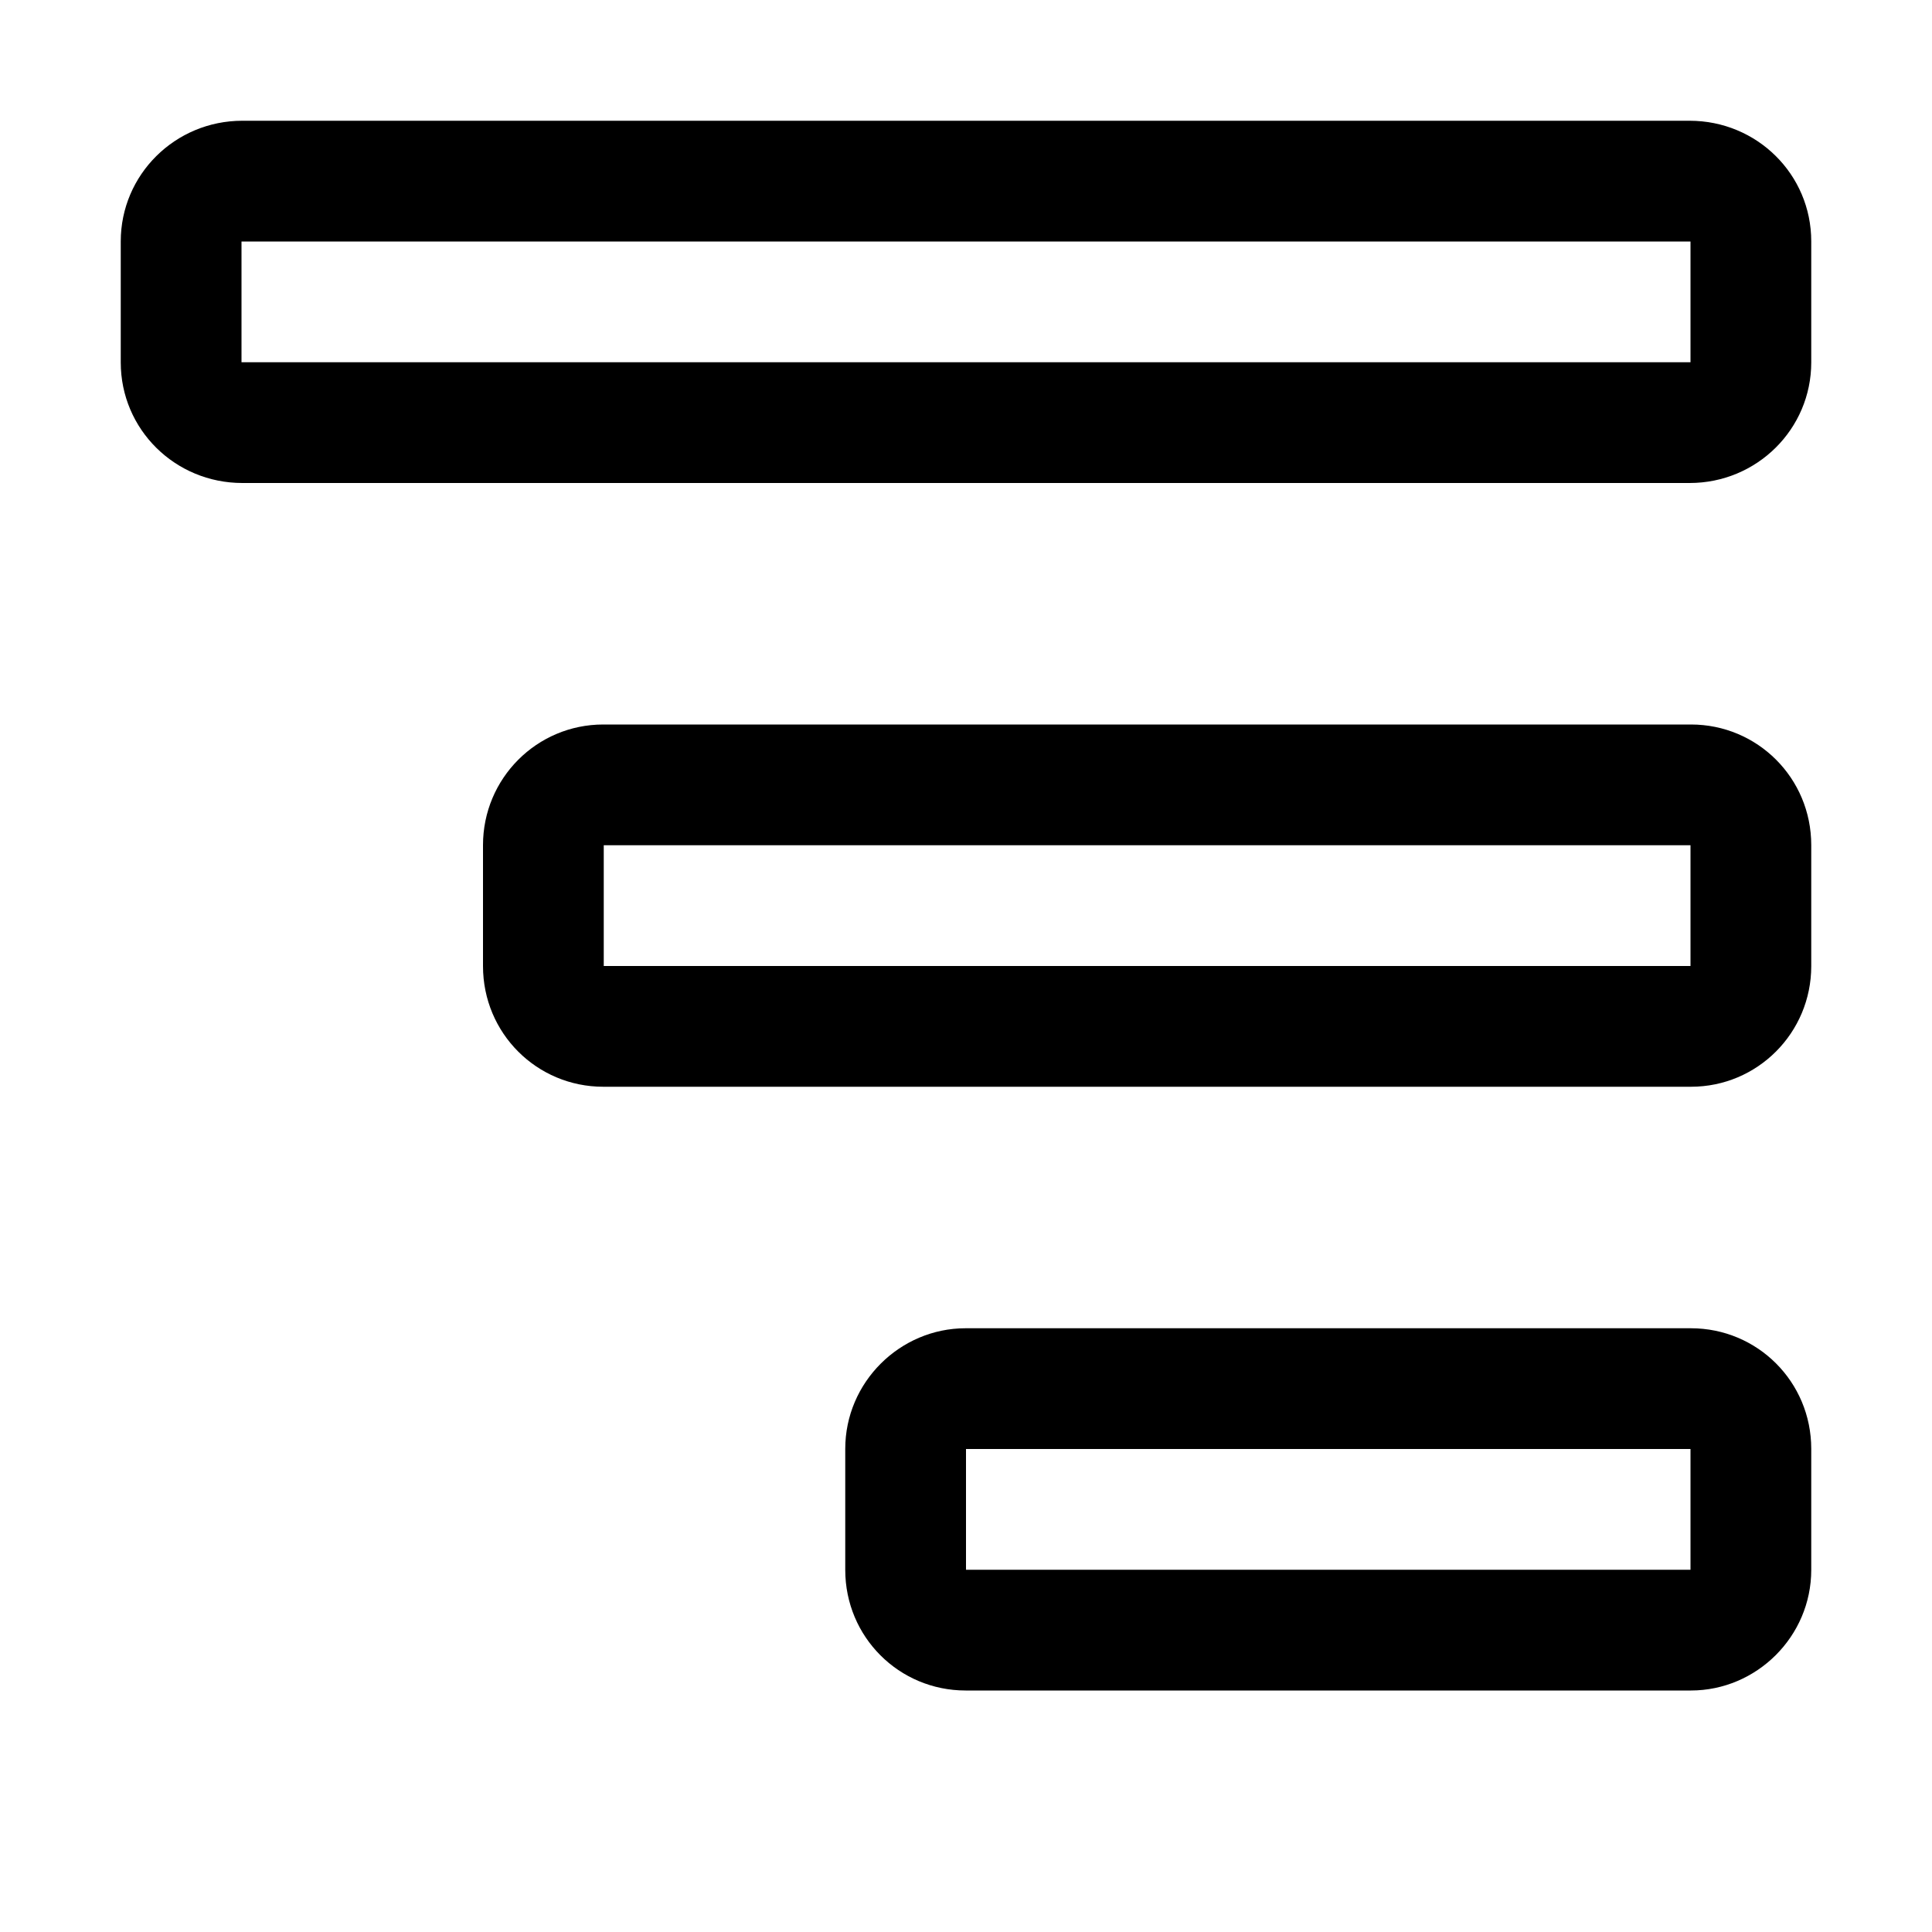 <svg xmlns="http://www.w3.org/2000/svg" width="16" height="16" viewBox="0 0 16 16">
  <g fill="none" fill-rule="evenodd">
    <rect width="16" height="16"/>
    <path fill="#000000" fill-rule="nonzero" d="M1,1.999 C1,1.447 1.45,1 2.007,1 L13.993,1 C14.549,1 15,1.443 15,1.999 L15,3.001 C15,3.553 14.55,4 13.993,4 L2.007,4 C1.451,4 1,3.557 1,3.001 L1,1.999 Z M4,6.999 C4,6.447 4.445,6 4.996,6 L14.004,6 C14.554,6 15,6.443 15,6.999 L15,8.001 C15,8.553 14.555,9 14.004,9 L4.996,9 C4.446,9 4,8.557 4,8.001 L4,6.999 Z M7,11.999 C7,11.447 7.453,11 7.997,11 L14.003,11 C14.554,11 15,11.443 15,11.999 L15,13.001 C15,13.553 14.547,14 14.003,14 L7.997,14 C7.446,14 7,13.557 7,13.001 L7,11.999 Z M2,2 L2,3 L14,3 L14,2 L2,2 Z M5,7 L5,8 L14,8 L14,7 L5,7 Z M8,12 L8,13 L14,13 L14,12 L8,12 Z"/>
  </g>
</svg>
